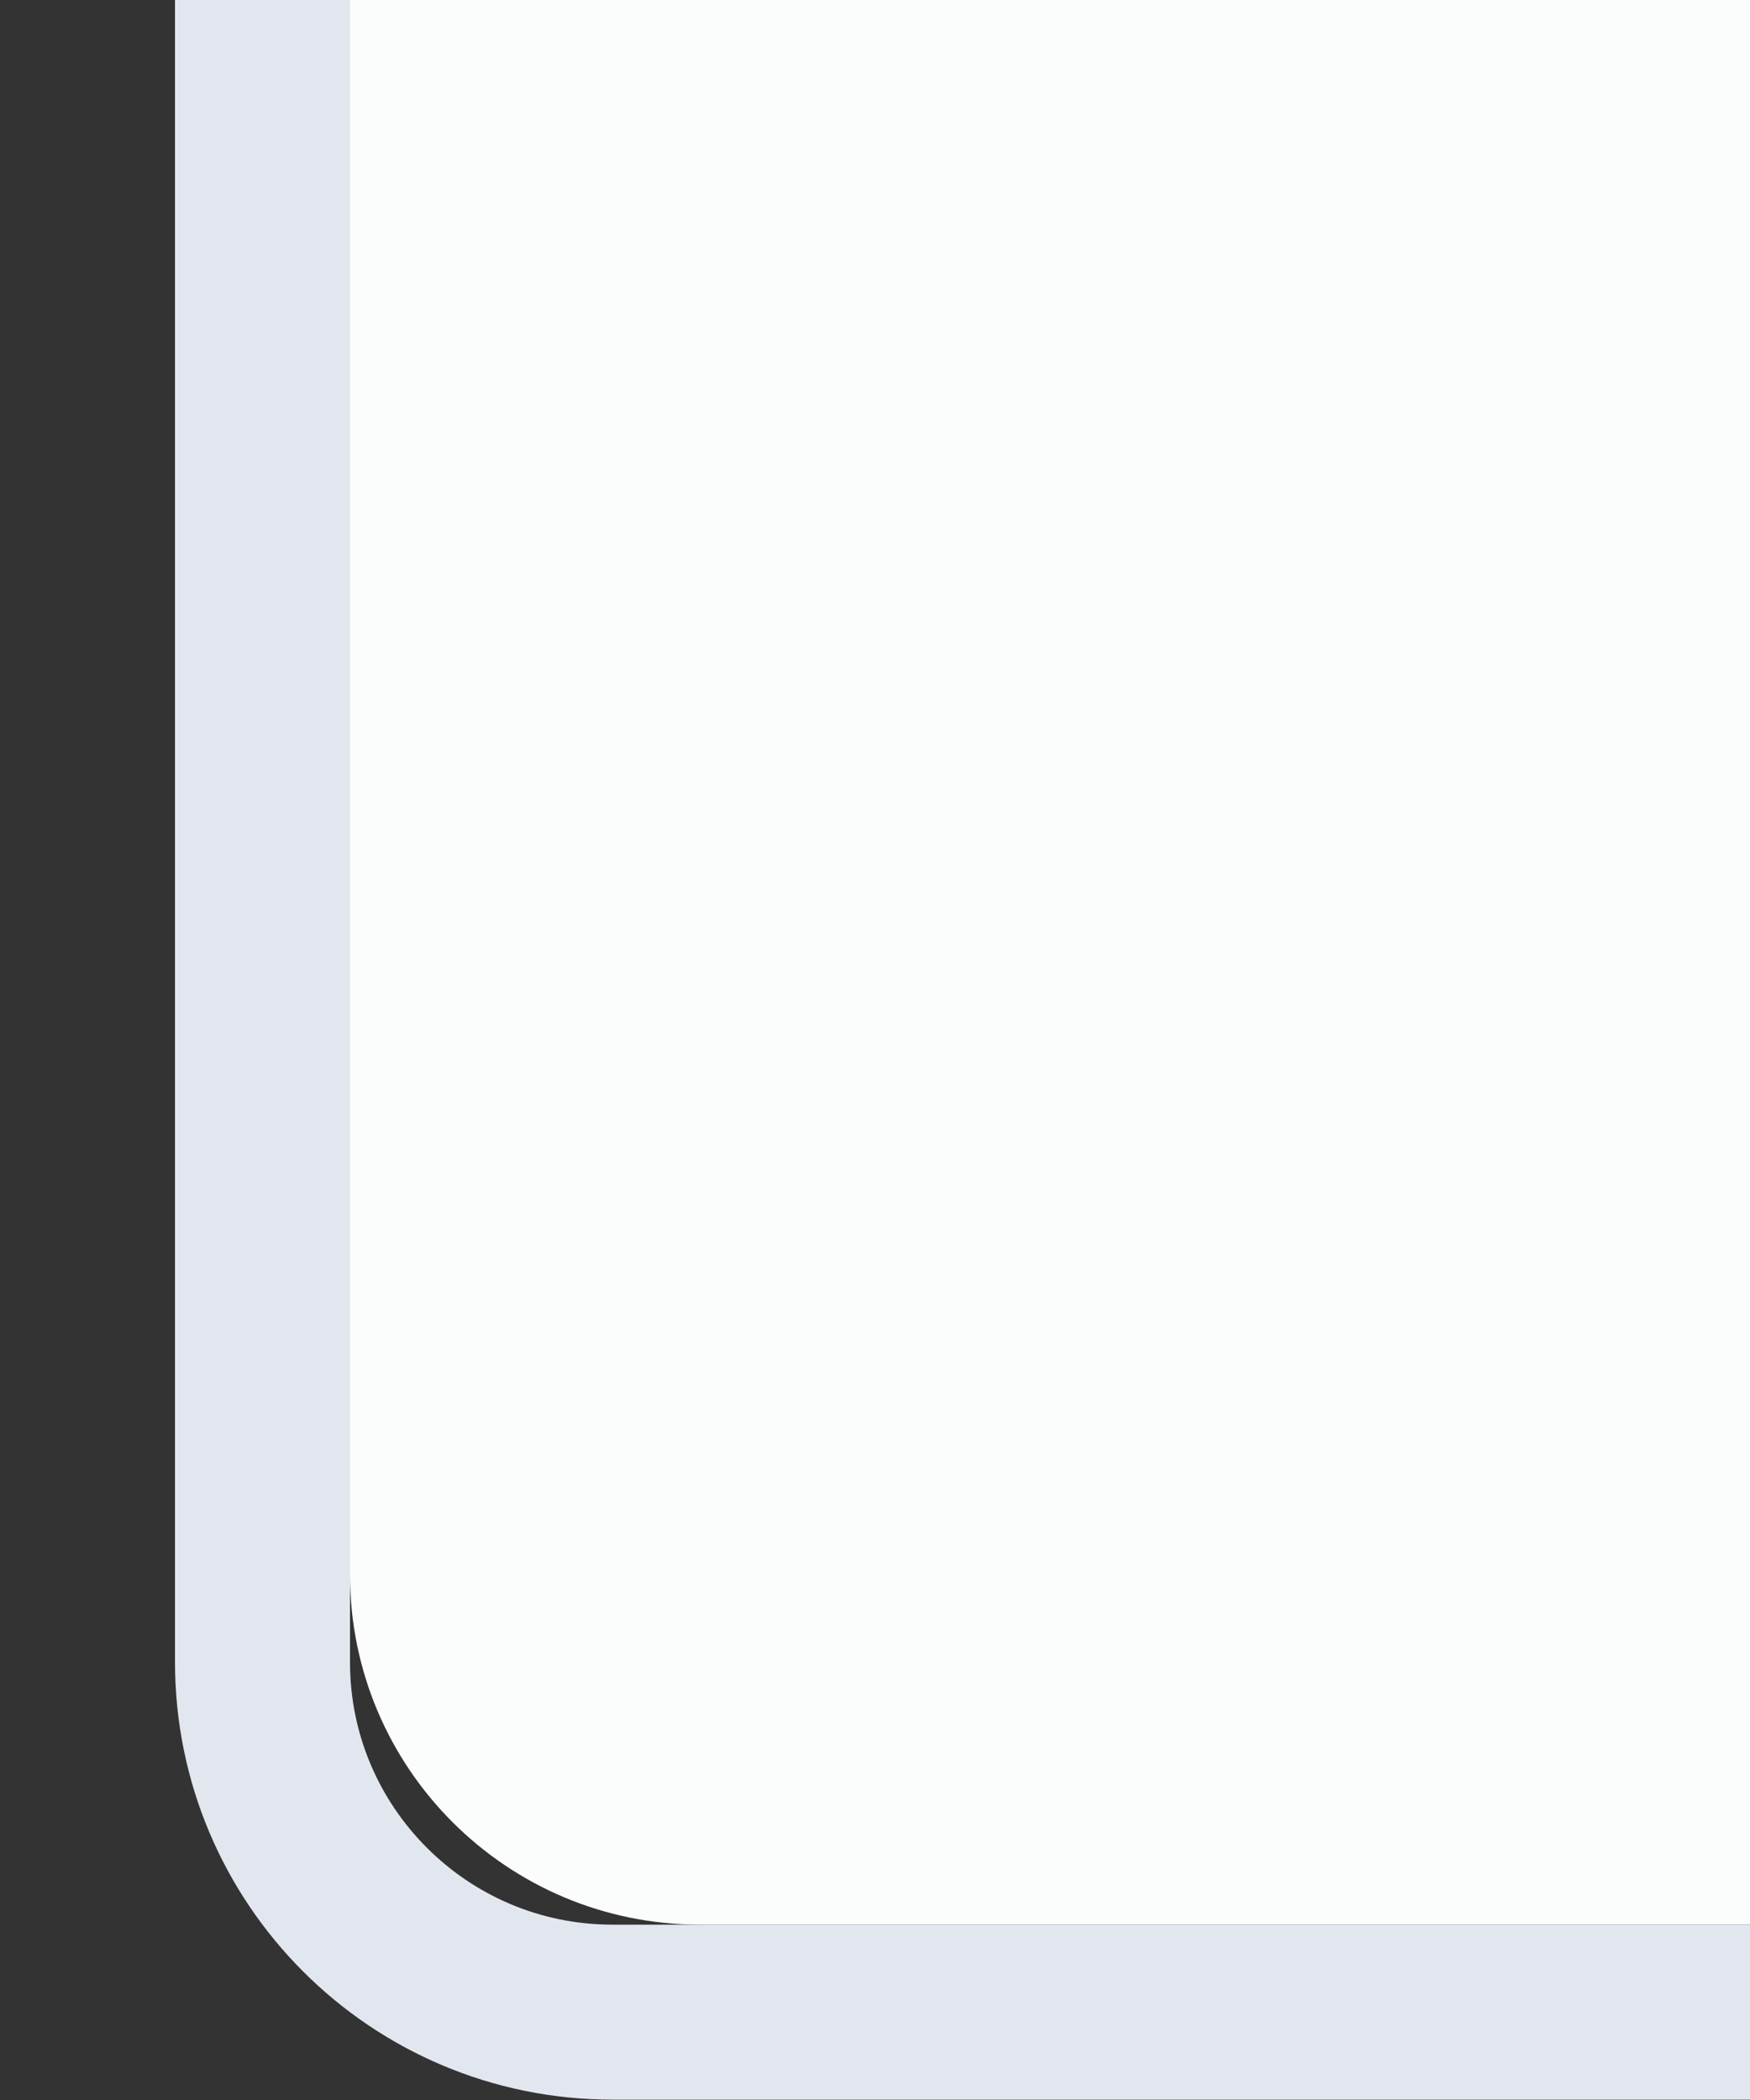 <svg xmlns="http://www.w3.org/2000/svg" width="10" height="12" version="1.1">
    <rect width="100%" height="100%" fill="#333333" stroke="none"/>
    <defs>
        <clipPath id="a">
            <rect x="13" y="-267.64" width="10" height="13" fill="#66a1dc" opacity=".579"/>
        </clipPath>
    </defs>
    <g transform="translate(-29 -10.362)">
        <g transform="matrix(-1,0,0,1,52,278)" clip-path="url(#a)">
            <rect x="-3" y="-280.64" width="26" height="25" fill="none"/>
            <rect x="-1" y="-278.64" width="22" height="22" rx="2" ry="2" fill="#fbfcfc"/>
            <rect x="-1.5" y="-279.14" width="23" height="23" rx="2" ry="2" fill="none" stroke="#e2e7ef"/>
        </g>
    </g>
</svg>
